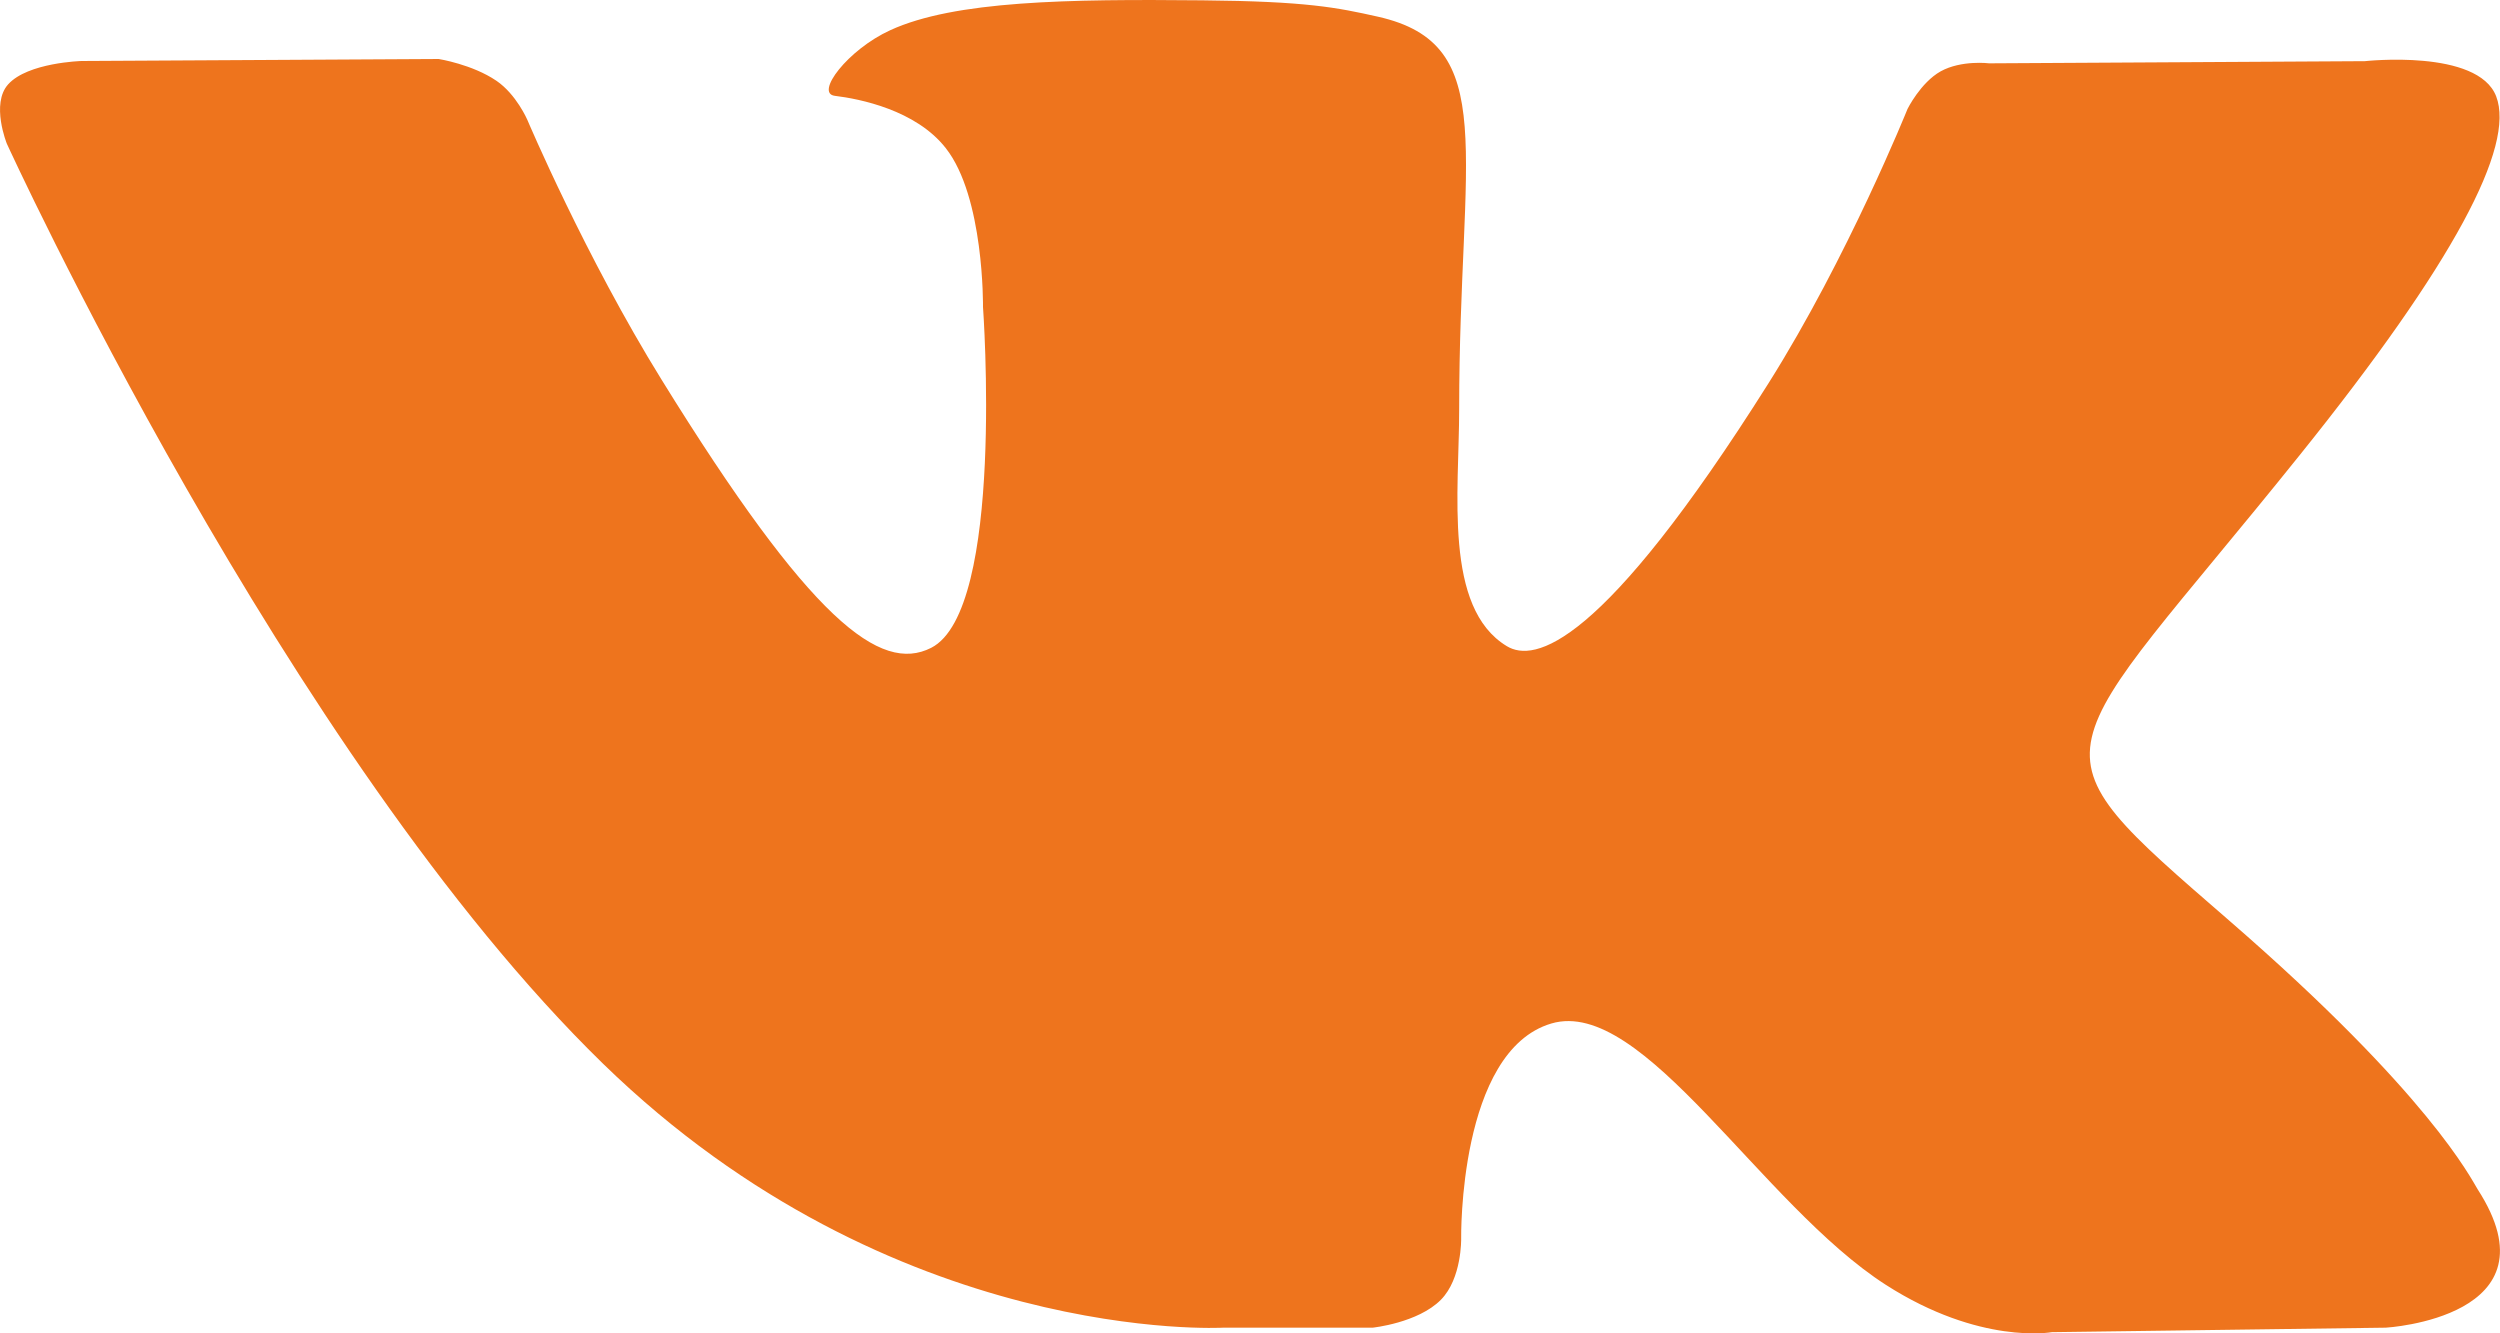 <svg width="15" height="8" viewBox="0 0 15 8" fill="none" xmlns="http://www.w3.org/2000/svg">
<path d="M14.866 7.136C14.826 7.072 14.577 6.566 13.377 5.525C12.12 4.435 12.289 4.612 13.802 2.726C14.724 1.578 15.092 0.877 14.977 0.578C14.867 0.292 14.189 0.367 14.189 0.367L11.935 0.38C11.935 0.38 11.769 0.359 11.644 0.428C11.523 0.496 11.445 0.654 11.445 0.654C11.445 0.654 11.088 1.542 10.612 2.298C9.607 3.892 9.205 3.976 9.041 3.877C8.66 3.647 8.755 2.95 8.755 2.456C8.755 0.911 9.006 0.266 8.267 0.1C8.021 0.045 7.841 0.008 7.214 0.002C6.409 -0.006 5.728 0.004 5.342 0.181C5.086 0.298 4.888 0.56 5.009 0.575C5.158 0.593 5.495 0.66 5.674 0.888C5.906 1.181 5.898 1.842 5.898 1.842C5.898 1.842 6.031 3.661 5.587 3.887C5.282 4.042 4.865 3.726 3.97 2.279C3.511 1.538 3.164 0.719 3.164 0.719C3.164 0.719 3.098 0.566 2.979 0.485C2.834 0.386 2.632 0.354 2.632 0.354L0.489 0.366C0.489 0.366 0.167 0.375 0.049 0.506C-0.056 0.622 0.041 0.862 0.041 0.862C0.041 0.862 1.719 4.532 3.618 6.382C5.361 8.078 7.34 7.966 7.34 7.966H8.236C8.236 7.966 8.507 7.938 8.645 7.799C8.772 7.671 8.767 7.431 8.767 7.431C8.767 7.431 8.75 6.306 9.308 6.141C9.859 5.978 10.566 7.228 11.315 7.709C11.881 8.072 12.311 7.993 12.311 7.993L14.315 7.966C14.315 7.966 15.363 7.906 14.866 7.136Z" fill="#EE741D"/>
</svg>
